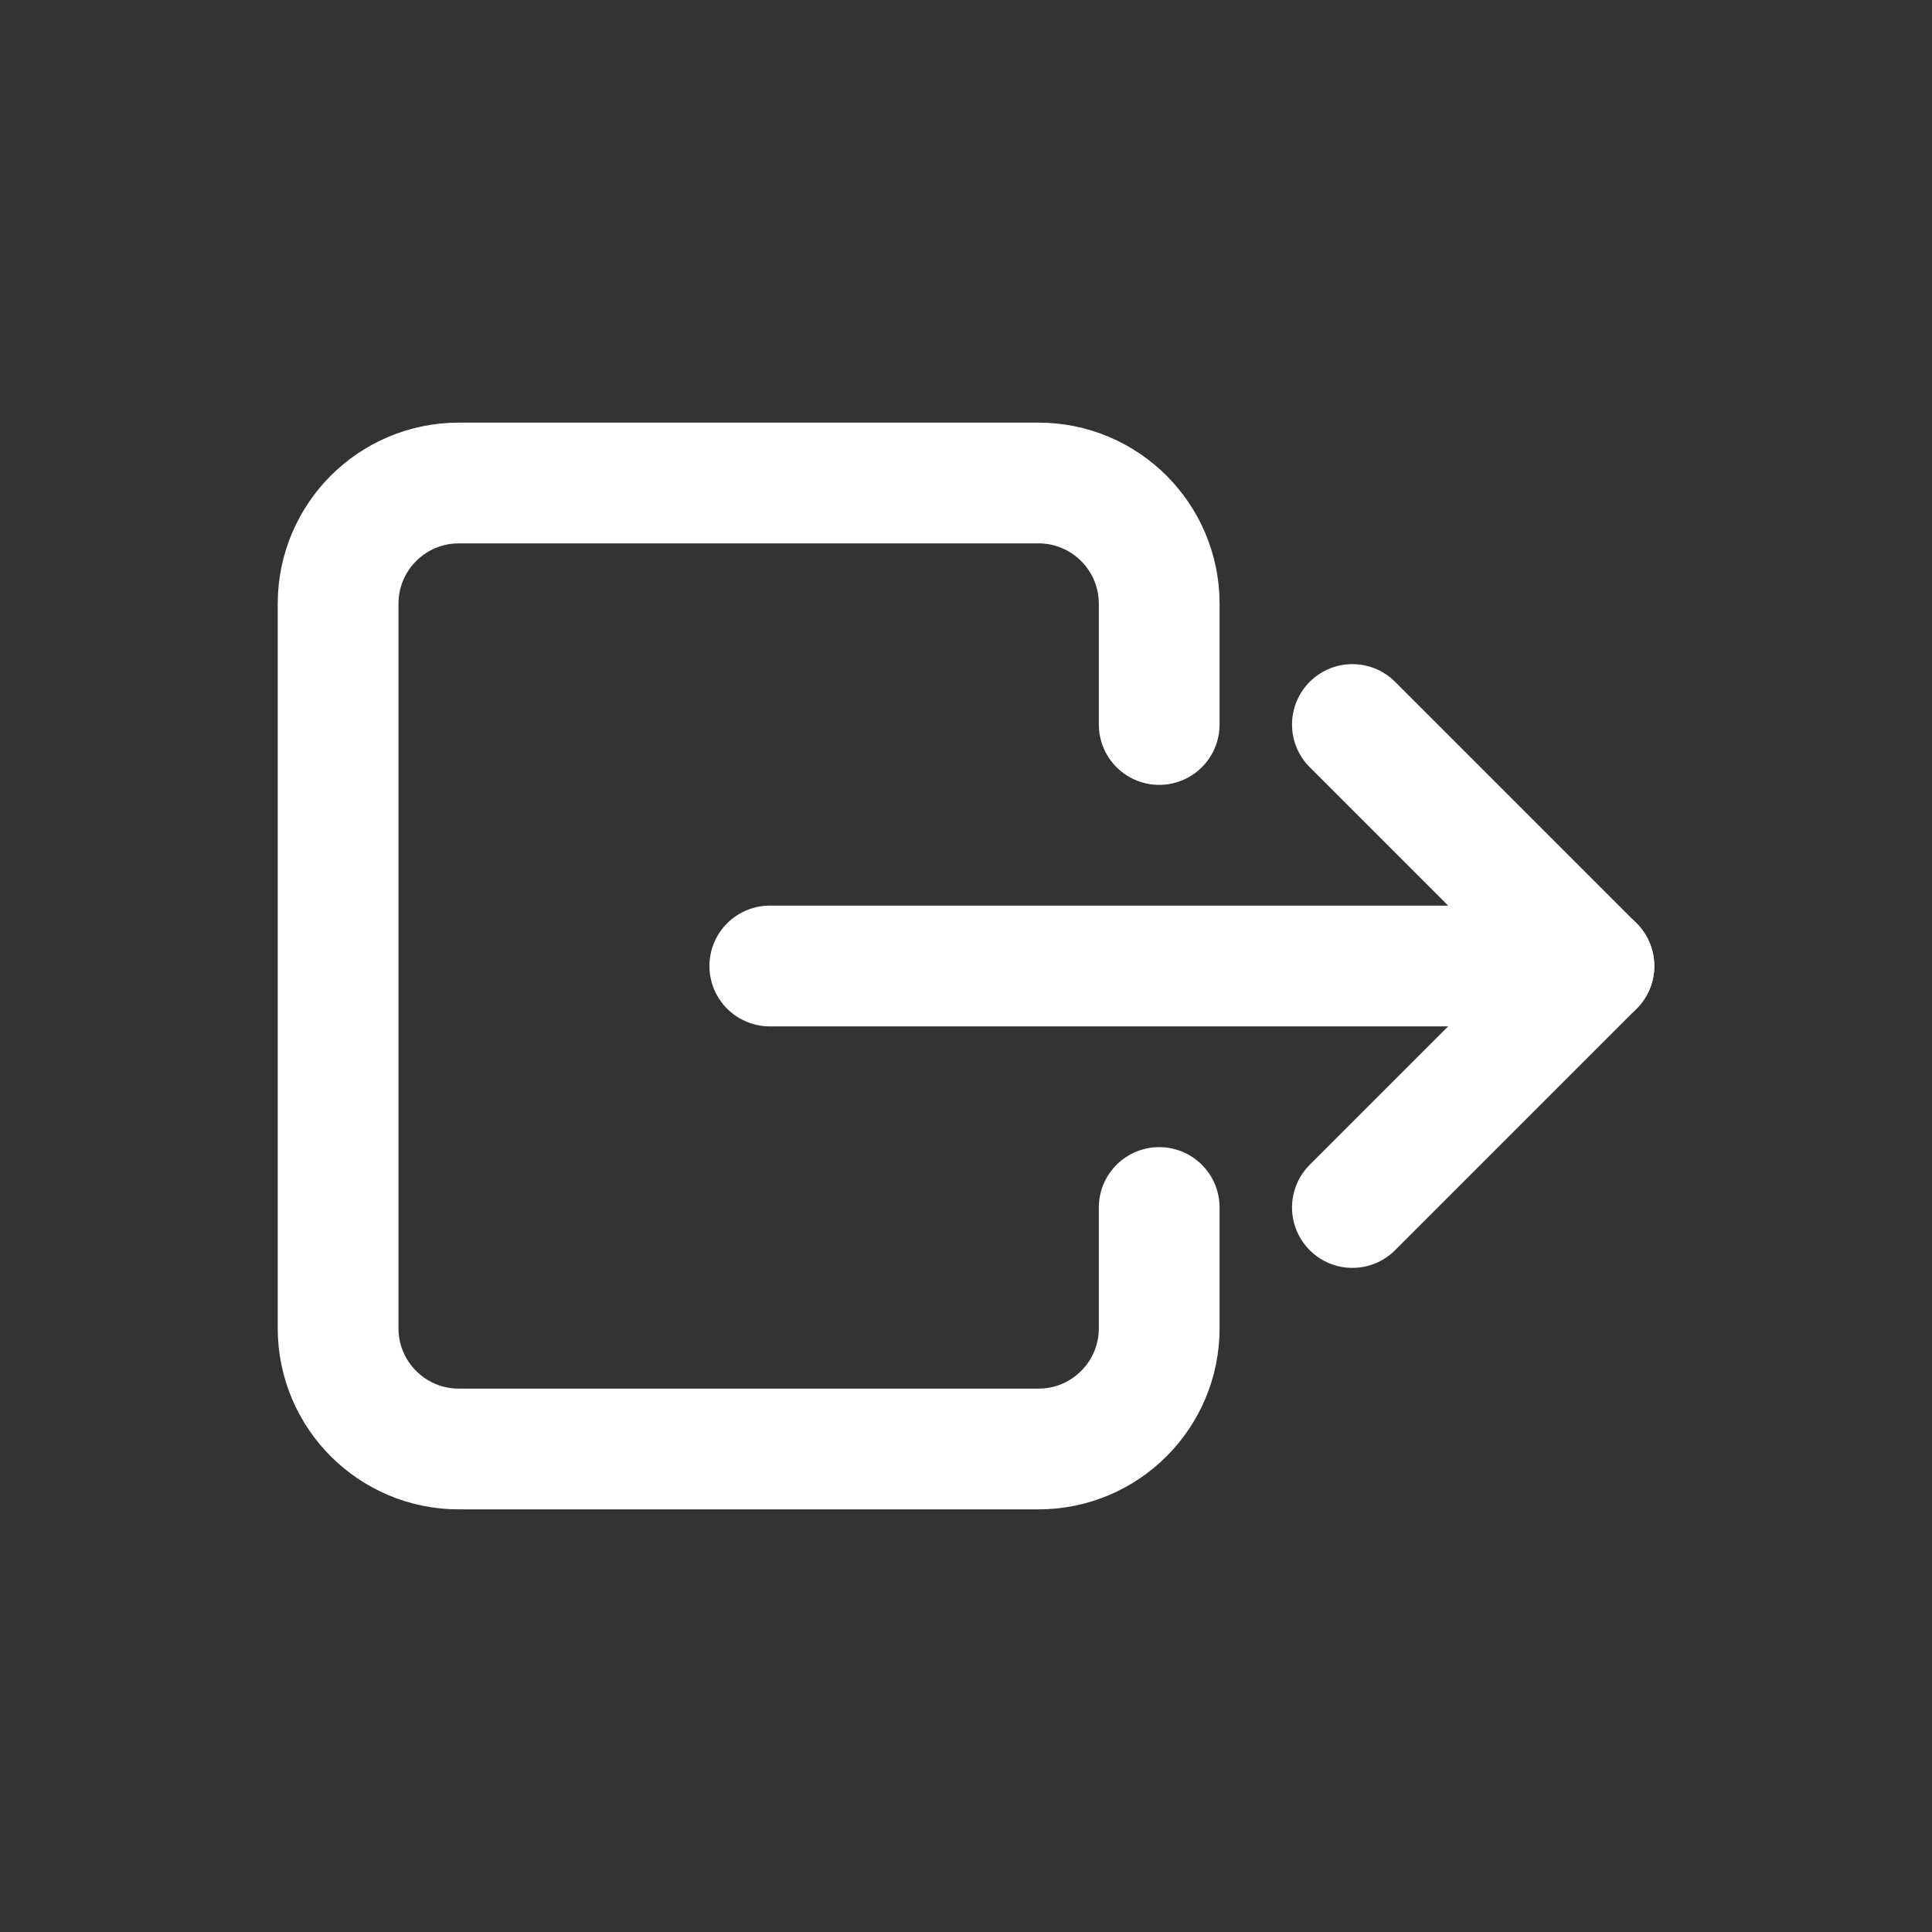<!-- Generated by IcoMoon.io -->
<svg version="1.1" xmlns="http://www.w3.org/2000/svg" width="40" height="40" viewBox="0 0 40 40">
<rect x="0" y="0" width="40" height="40" fill="#333333" stroke="none"/>
<title>io-exit-outline</title>
<path fill="none" stroke-linejoin="round" stroke-linecap="round" stroke-miterlimit="4" stroke-width="2.5" stroke="#fff" d="M24 15v-2.5c0-1.381-1.119-2.5-2.5-2.5v0h-12c-1.381 0-2.5 1.119-2.5 2.5v0 15c0 1.381 1.119 2.5 2.5 2.5v0h12c1.381 0 2.5-1.119 2.5-2.5v0-2.5"></path>
<path fill="none" stroke-linejoin="round" stroke-linecap="round" stroke-miterlimit="4" stroke-width="2.5" stroke="#fff" d="M28 15l5 5-5 5"></path>
<path fill="none" stroke-linejoin="round" stroke-linecap="round" stroke-miterlimit="4" stroke-width="2.5" stroke="#fff" d="M15.938 20h17.063"></path>
</svg>
